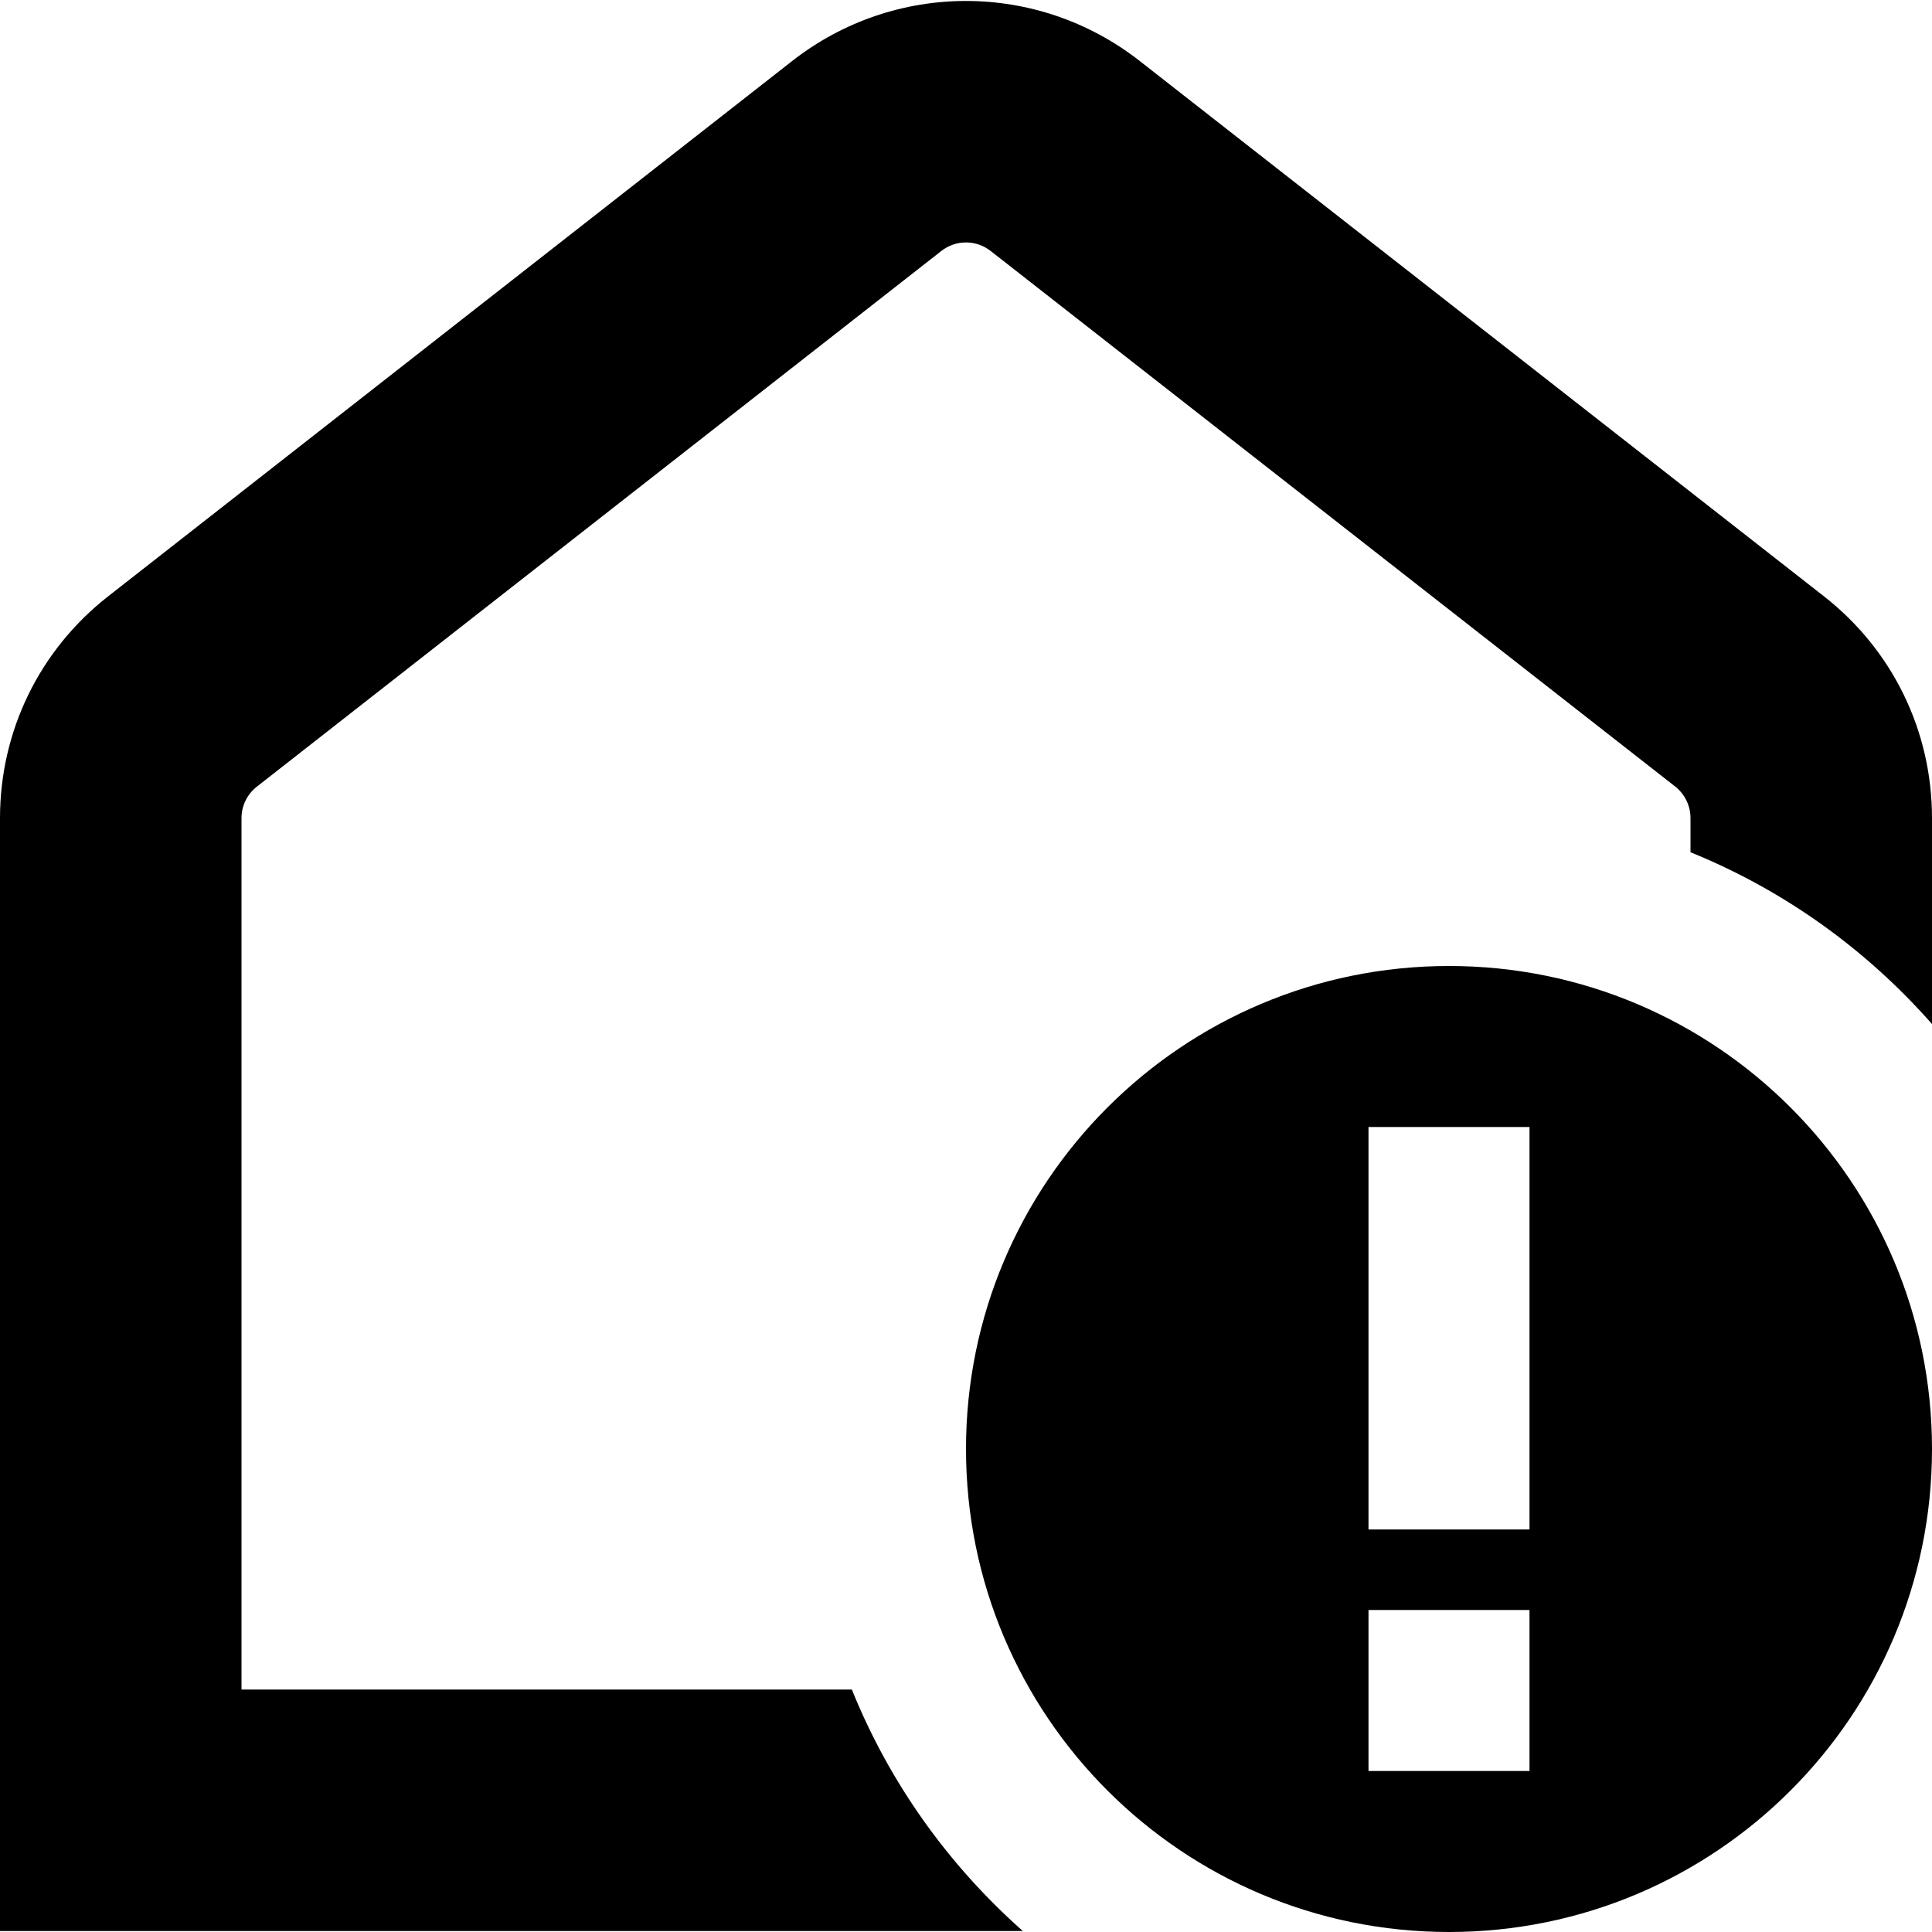 <?xml version="1.0" encoding="UTF-8"?>
<svg xmlns="http://www.w3.org/2000/svg" id="Layer_1" data-name="Layer 1" viewBox="0 0 24 24">
  <path d="m24,10.164v2.557c-.815-.926-1.838-1.663-3-2.134v-.423c0-.155-.07-.299-.191-.394h0s0,0,0,0L12.308,3.119c-.182-.143-.435-.143-.616,0L3.192,9.771c-.122.095-.192.238-.192.394v10.823h7.582c.468,1.161,1.202,2.184,2.124,3H0v-13.823c0-1.084.49-2.089,1.343-2.757L9.843.756c1.27-.992,3.043-.992,4.313,0l8.501,6.651h0c.854.668,1.343,1.673,1.343,2.757Zm0,7.836c0,3.314-2.686,6-6,6s-6-2.686-6-6,2.686-6,6-6,6,2.686,6,6Zm-5,2h-2v2h2v-2Zm0-6h-2v5h2v-5Z"/>
</svg>
